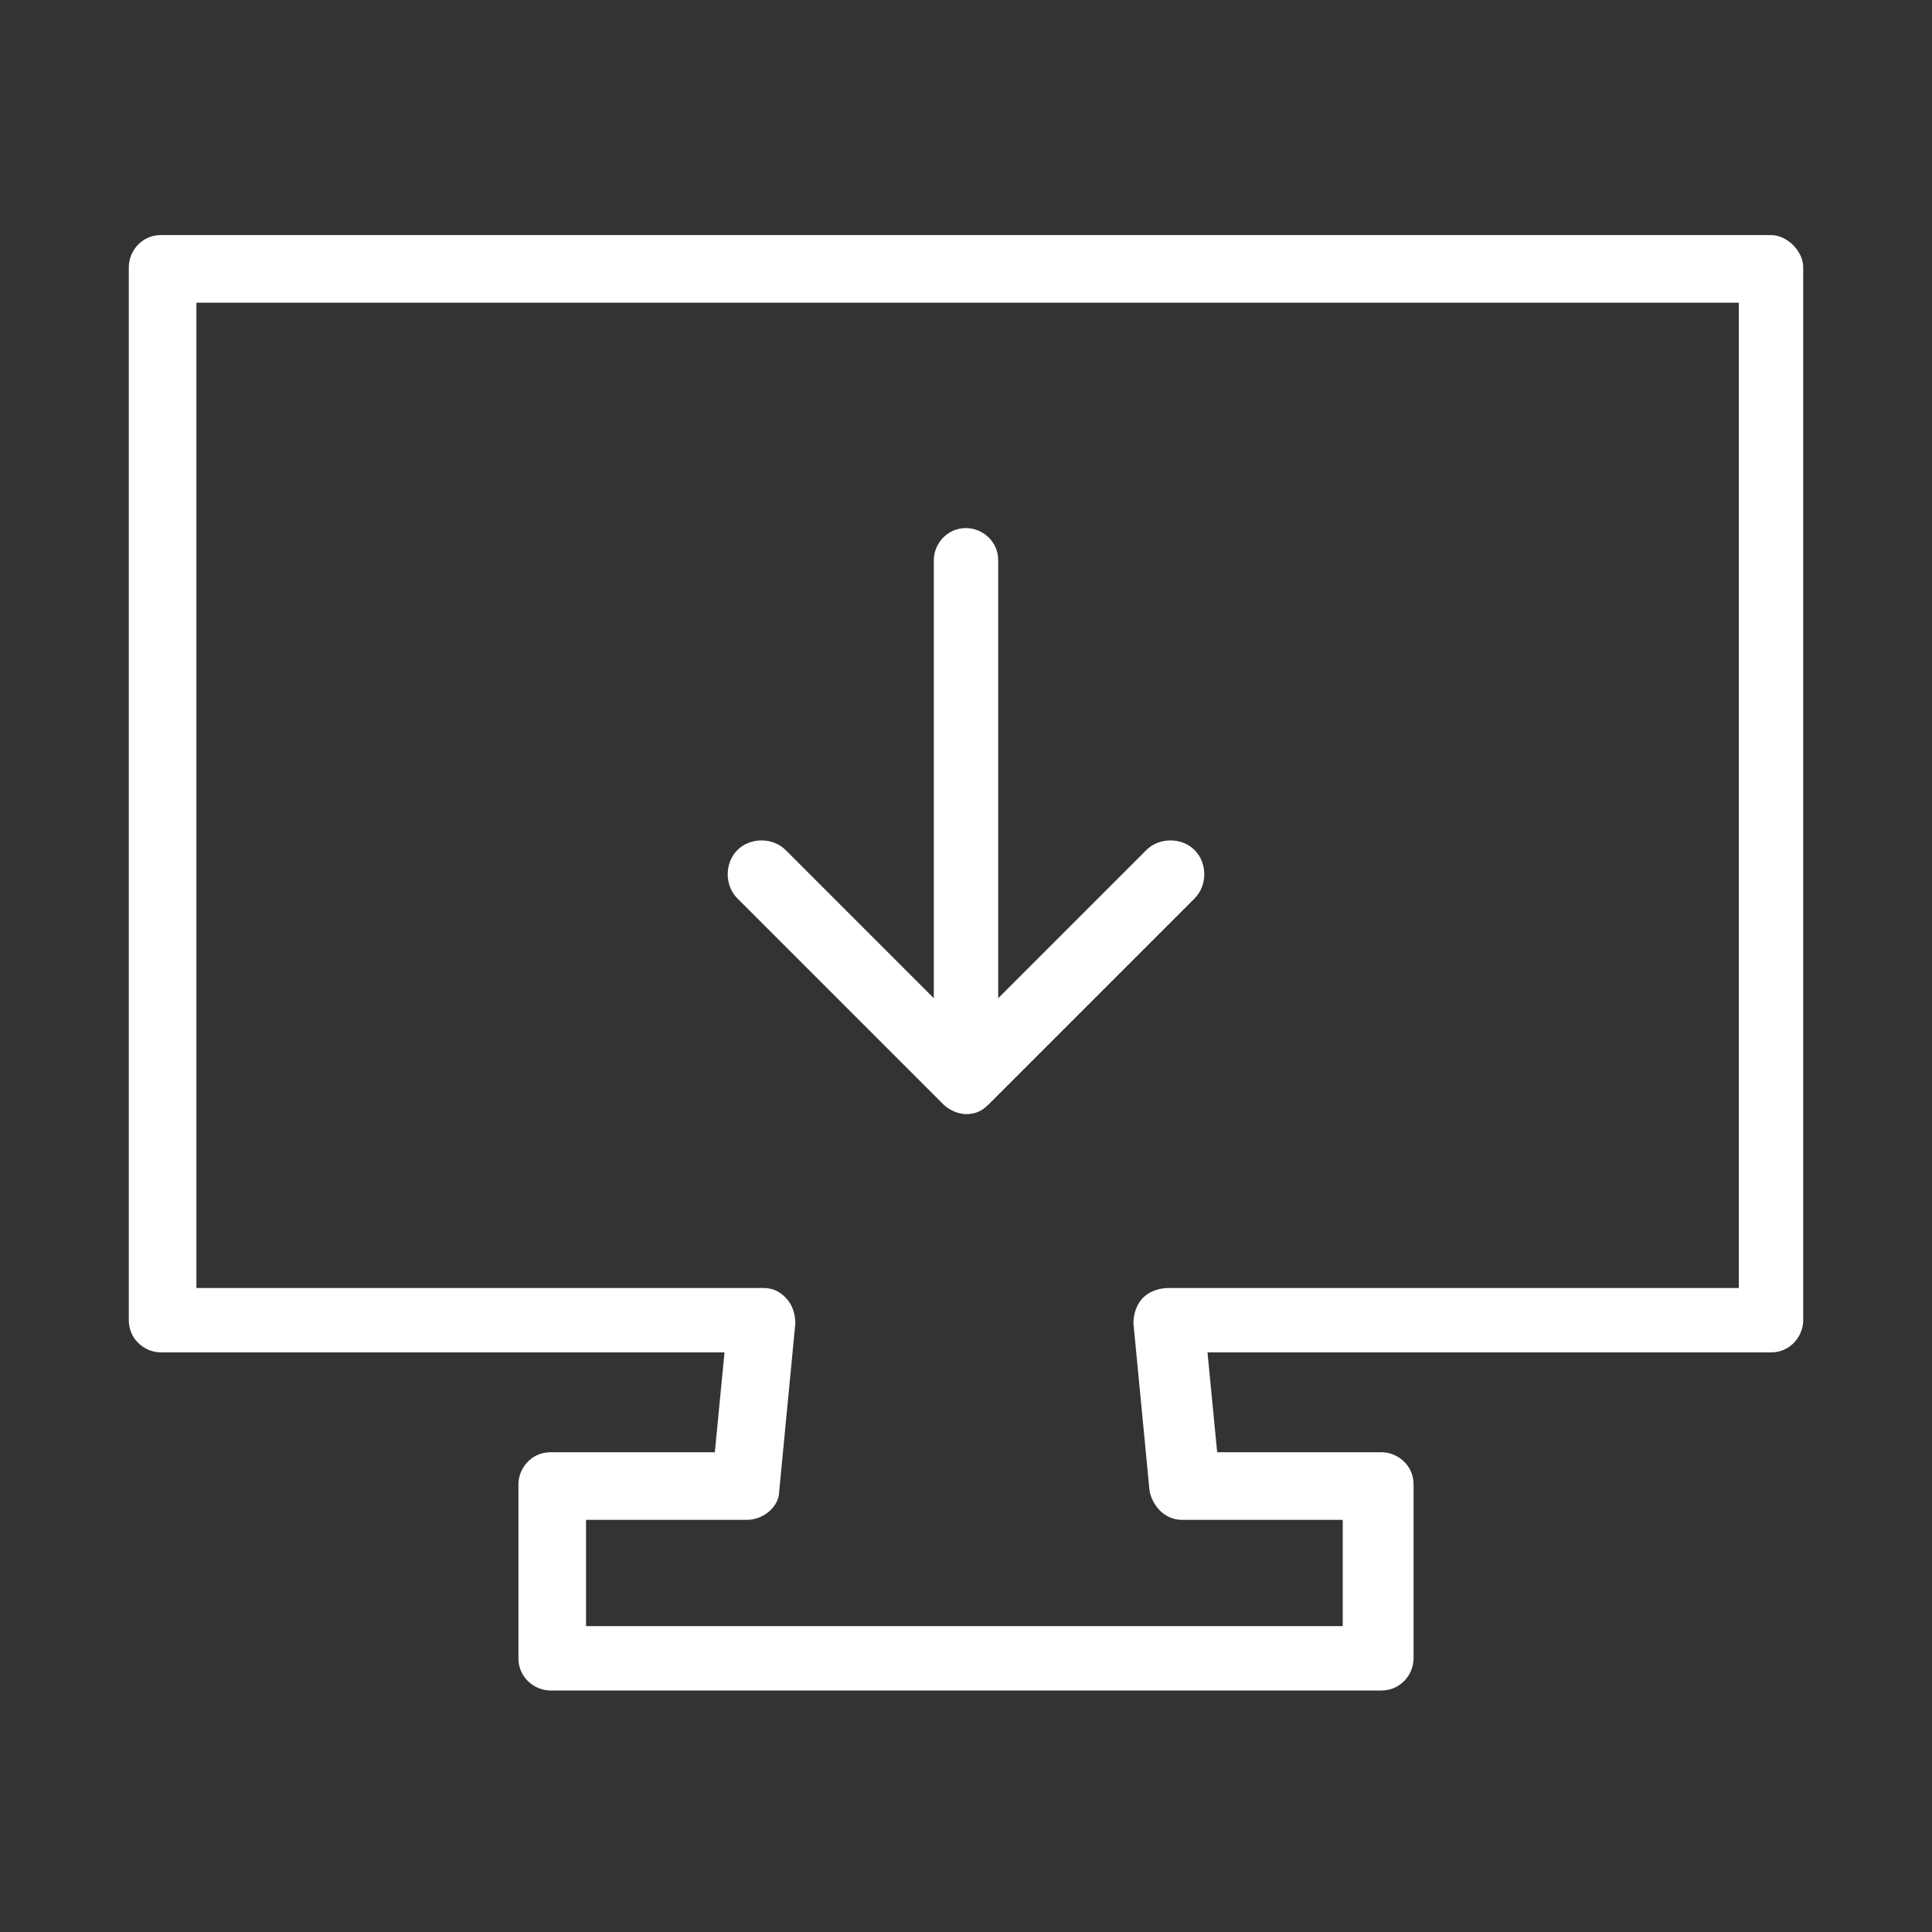 <?xml version="1.0" encoding="utf-8"?>
<!-- Generator: Adobe Illustrator 25.4.1, SVG Export Plug-In . SVG Version: 6.00 Build 0)  -->
<svg version="1.1" id="Layer_1" xmlns="http://www.w3.org/2000/svg" xmlns:xlink="http://www.w3.org/1999/xlink" x="0px" y="0px"
	 viewBox="0 0 60 60" style="enable-background:new 0 0 60 60;" xml:space="preserve">
<rect x="0" y="0" width="60" height="60" fill="#333333" stroke="none"/>
<style type="text/css">
	.st0{fill:#FFFFFF;}
</style>
<g>
	<path class="st0" d="M55,7.3H5c-0.6,0-1,0.5-1,1v32.7c0,0.6,0.5,1,1,1h17.5l-0.3,3.1h-5.1c-0.6,0-1,0.5-1,1v5.4c0,0.6,0.5,1,1,1
		h25.8c0.6,0,1-0.5,1-1v-5.4c0-0.6-0.5-1-1-1h-5.1l-0.3-3.1H55c0.6,0,1-0.5,1-1V8.3C56,7.8,55.5,7.3,55,7.3z M53.9,40H36.3
		c-0.3,0-0.6,0.1-0.8,0.3c-0.2,0.2-0.3,0.5-0.3,0.8l0.5,5.2c0.1,0.5,0.5,0.9,1,0.9h5v3.3H18.2v-3.3h5c0.5,0,1-0.4,1-0.9l0.5-5.2
		c0-0.3-0.1-0.6-0.3-0.8S24,40,23.7,40H6.1V9.4h47.9V40z"/>
	<path class="st0" d="M29.3,34.3c0.2,0.2,0.5,0.3,0.7,0.3c0.3,0,0.5-0.1,0.7-0.3l6.4-6.4c0.4-0.4,0.4-1.1,0-1.5
		c-0.4-0.4-1.1-0.4-1.5,0L31,31V17.4c0-0.6-0.5-1-1-1c-0.6,0-1,0.5-1,1V31l-4.6-4.6c-0.4-0.4-1.1-0.4-1.5,0c-0.4,0.4-0.4,1.1,0,1.5
		L29.3,34.3z"/>
</g>
</svg>
